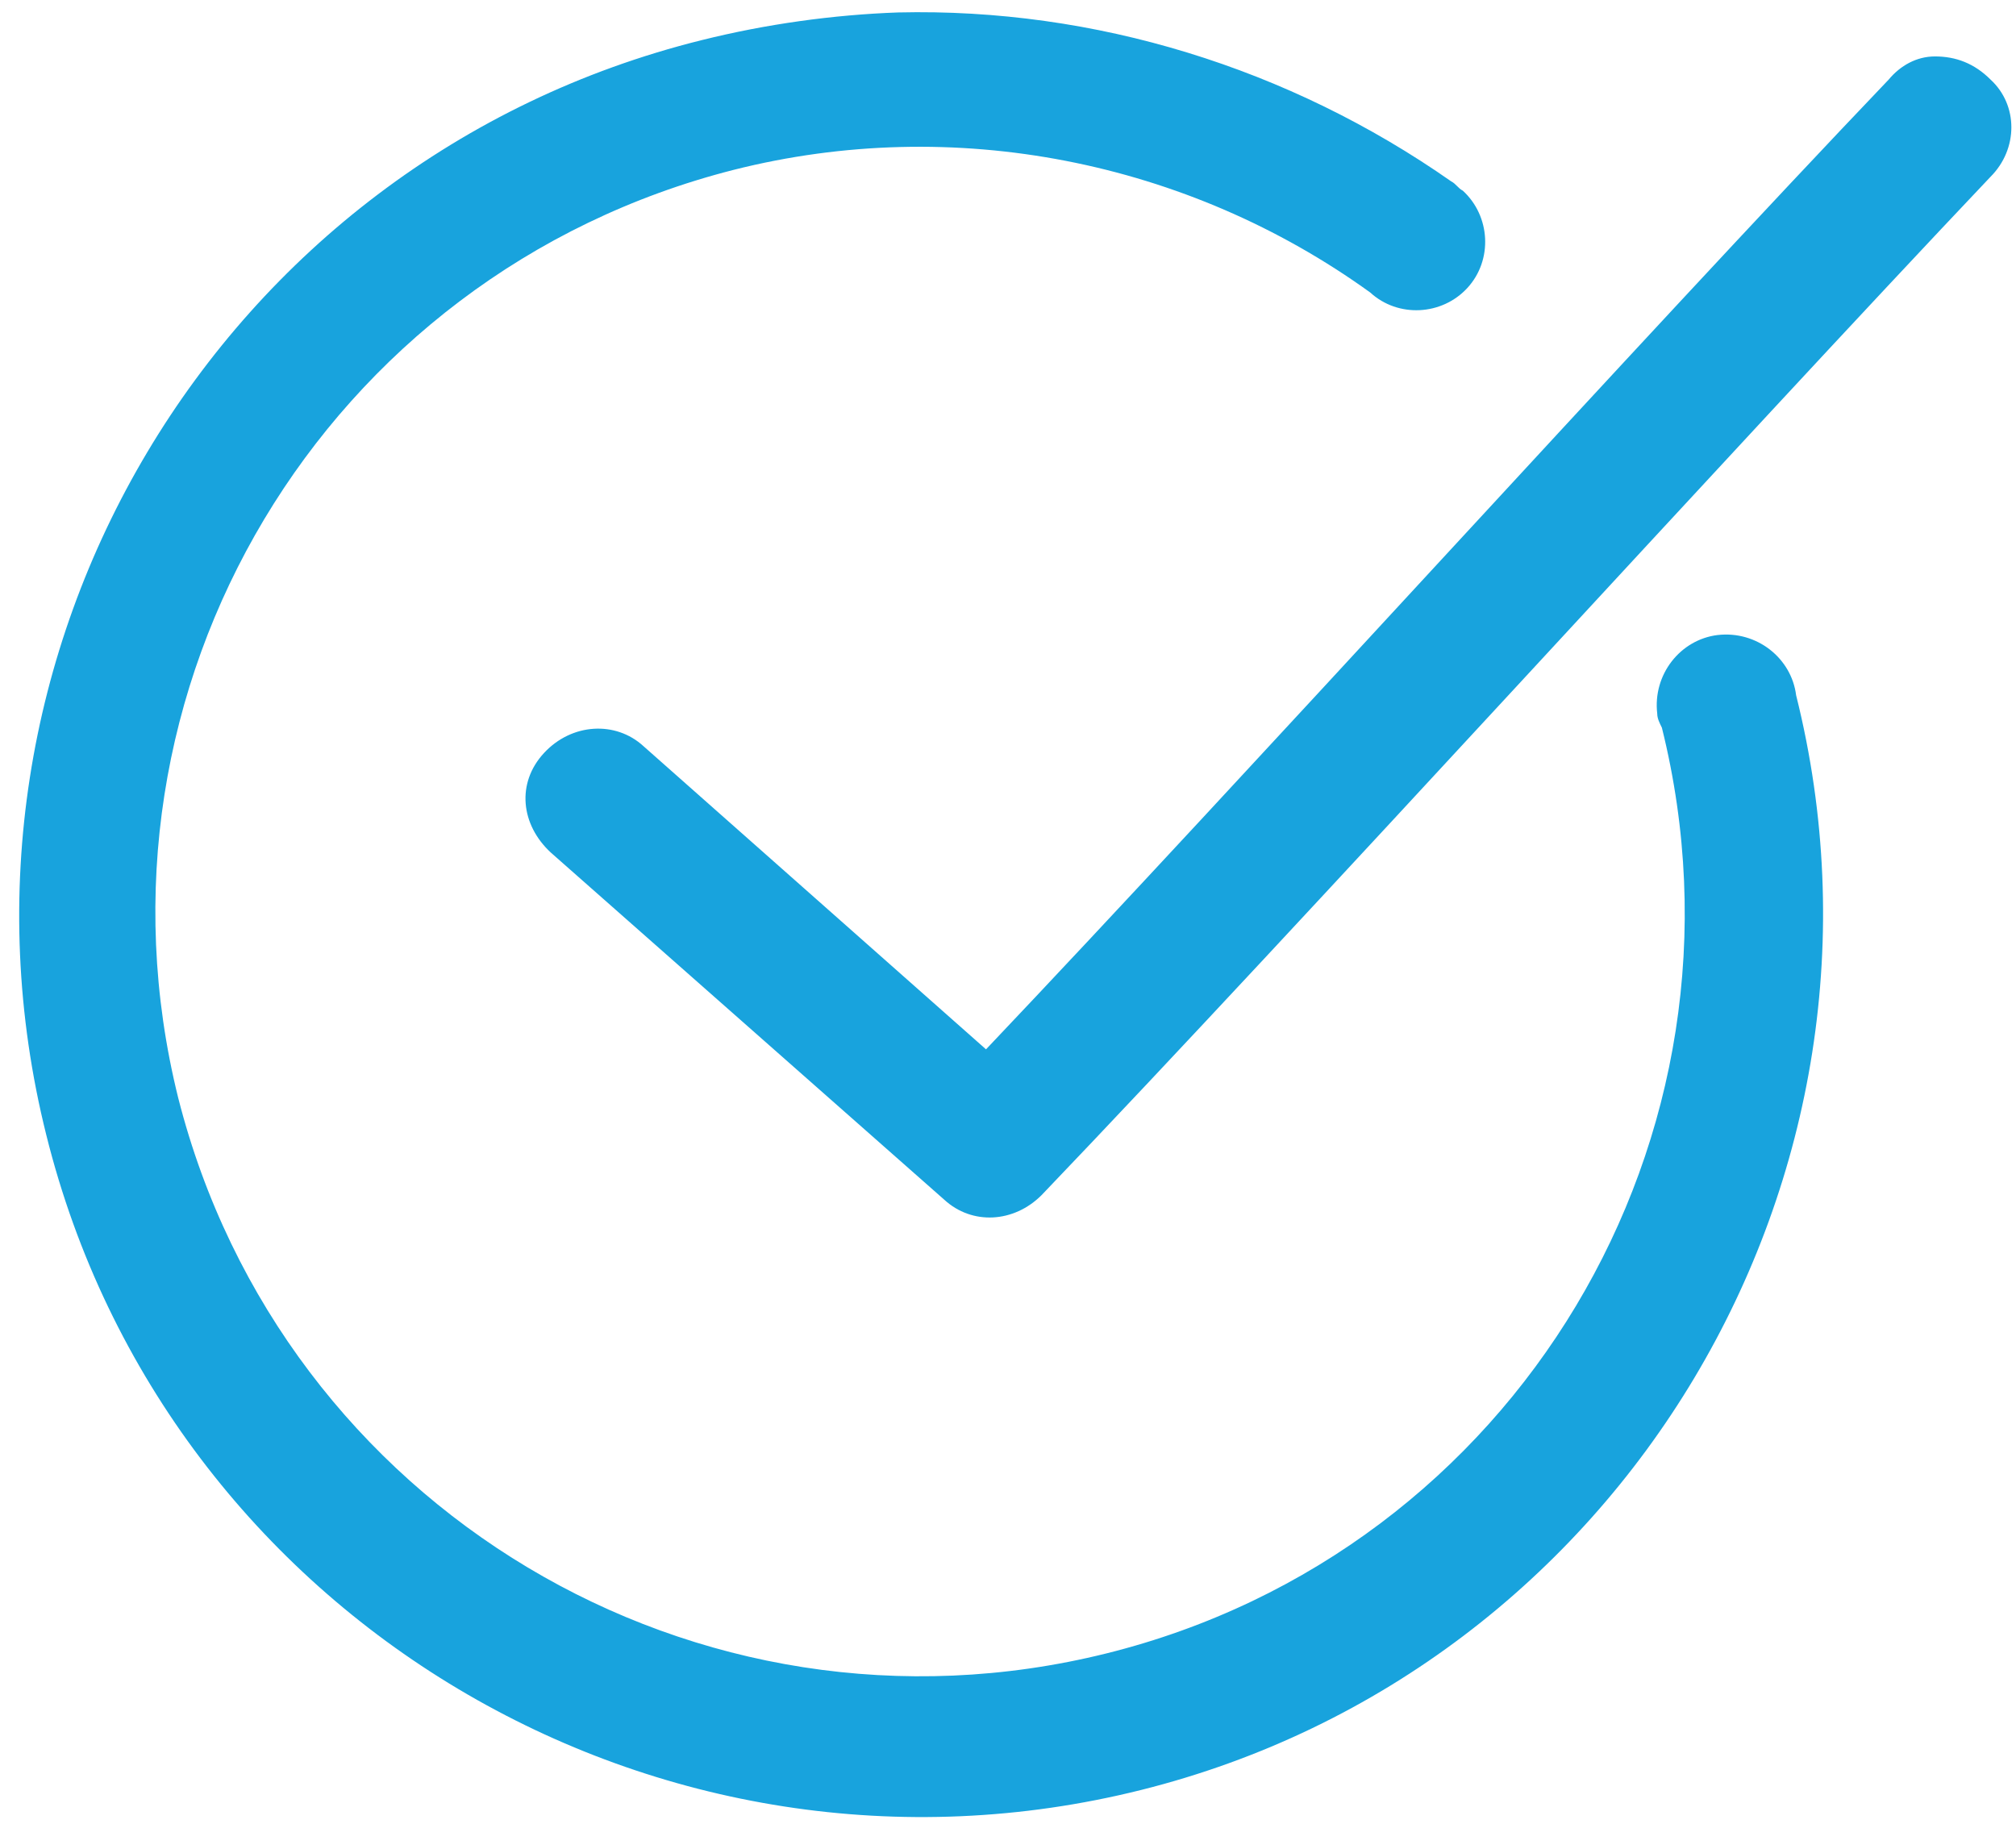 <?xml version="1.0" encoding="utf-8"?>
<!-- Generator: Adobe Illustrator 22.0.1, SVG Export Plug-In . SVG Version: 6.00 Build 0)  -->
<svg version="1.1"
	 id="Слой_1" xmlns:cc="http://creativecommons.org/ns#" xmlns:dc="http://purl.org/dc/elements/1.1/" xmlns:inkscape="http://www.inkscape.org/namespaces/inkscape" xmlns:rdf="http://www.w3.org/1999/02/22-rdf-syntax-ns#" xmlns:sodipodi="http://sodipodi.sourceforge.net/DTD/sodipodi-0.dtd" xmlns:svg="http://www.w3.org/2000/svg"
	 xmlns="http://www.w3.org/2000/svg" xmlns:xlink="http://www.w3.org/1999/xlink" x="0px" y="0px" viewBox="0 0 87.1 78.8"
	 style="enable-background:new 0 0 87.1 78.8;" xml:space="preserve">
<style type="text/css">
	.st0{fill:#18A3DD;}
</style>
<g transform="translate(0,-952.362)">
	<path class="st0" d="M38.8,952.9c-2.8,0.1-5.7,0.5-8.5,1.2c-20.9,5.2-33.5,26.5-28.3,47.3c5.2,20.9,26.5,33.5,47.3,28.3
		s33.5-26.5,28.3-47.3c-0.2-1.6-1.7-2.8-3.4-2.6c-1.6,0.2-2.8,1.7-2.6,3.4c0,0.2,0.1,0.4,0.2,0.6c4.4,17.7-6.3,35.6-24,40
		c-17.7,4.4-35.6-6.3-40.1-24c-4.4-17.7,6.3-35.6,24-40.1c9.5-2.4,19.6-0.4,27.5,5.3c1.2,1.1,3.1,1,4.2-0.2c1.1-1.2,1-3.1-0.2-4.2
		c-0.2-0.1-0.3-0.3-0.5-0.4C55.7,955.3,47.3,952.7,38.8,952.9L38.8,952.9z M83.6,954.8c-0.8,0-1.5,0.4-2,1
		c-10.6,11.1-27.8,30.1-39,41.9l-14.8-13.1c-1.2-1.1-3.1-1-4.3,0.3s-1,3.1,0.3,4.3l17,15c1.2,1.1,3,1,4.2-0.2
		c11.2-11.7,30-32.4,41-44c1.2-1.2,1.2-3.1,0-4.2C85.3,955.1,84.5,954.8,83.6,954.8L83.6,954.8z"/>
</g>
</svg>
